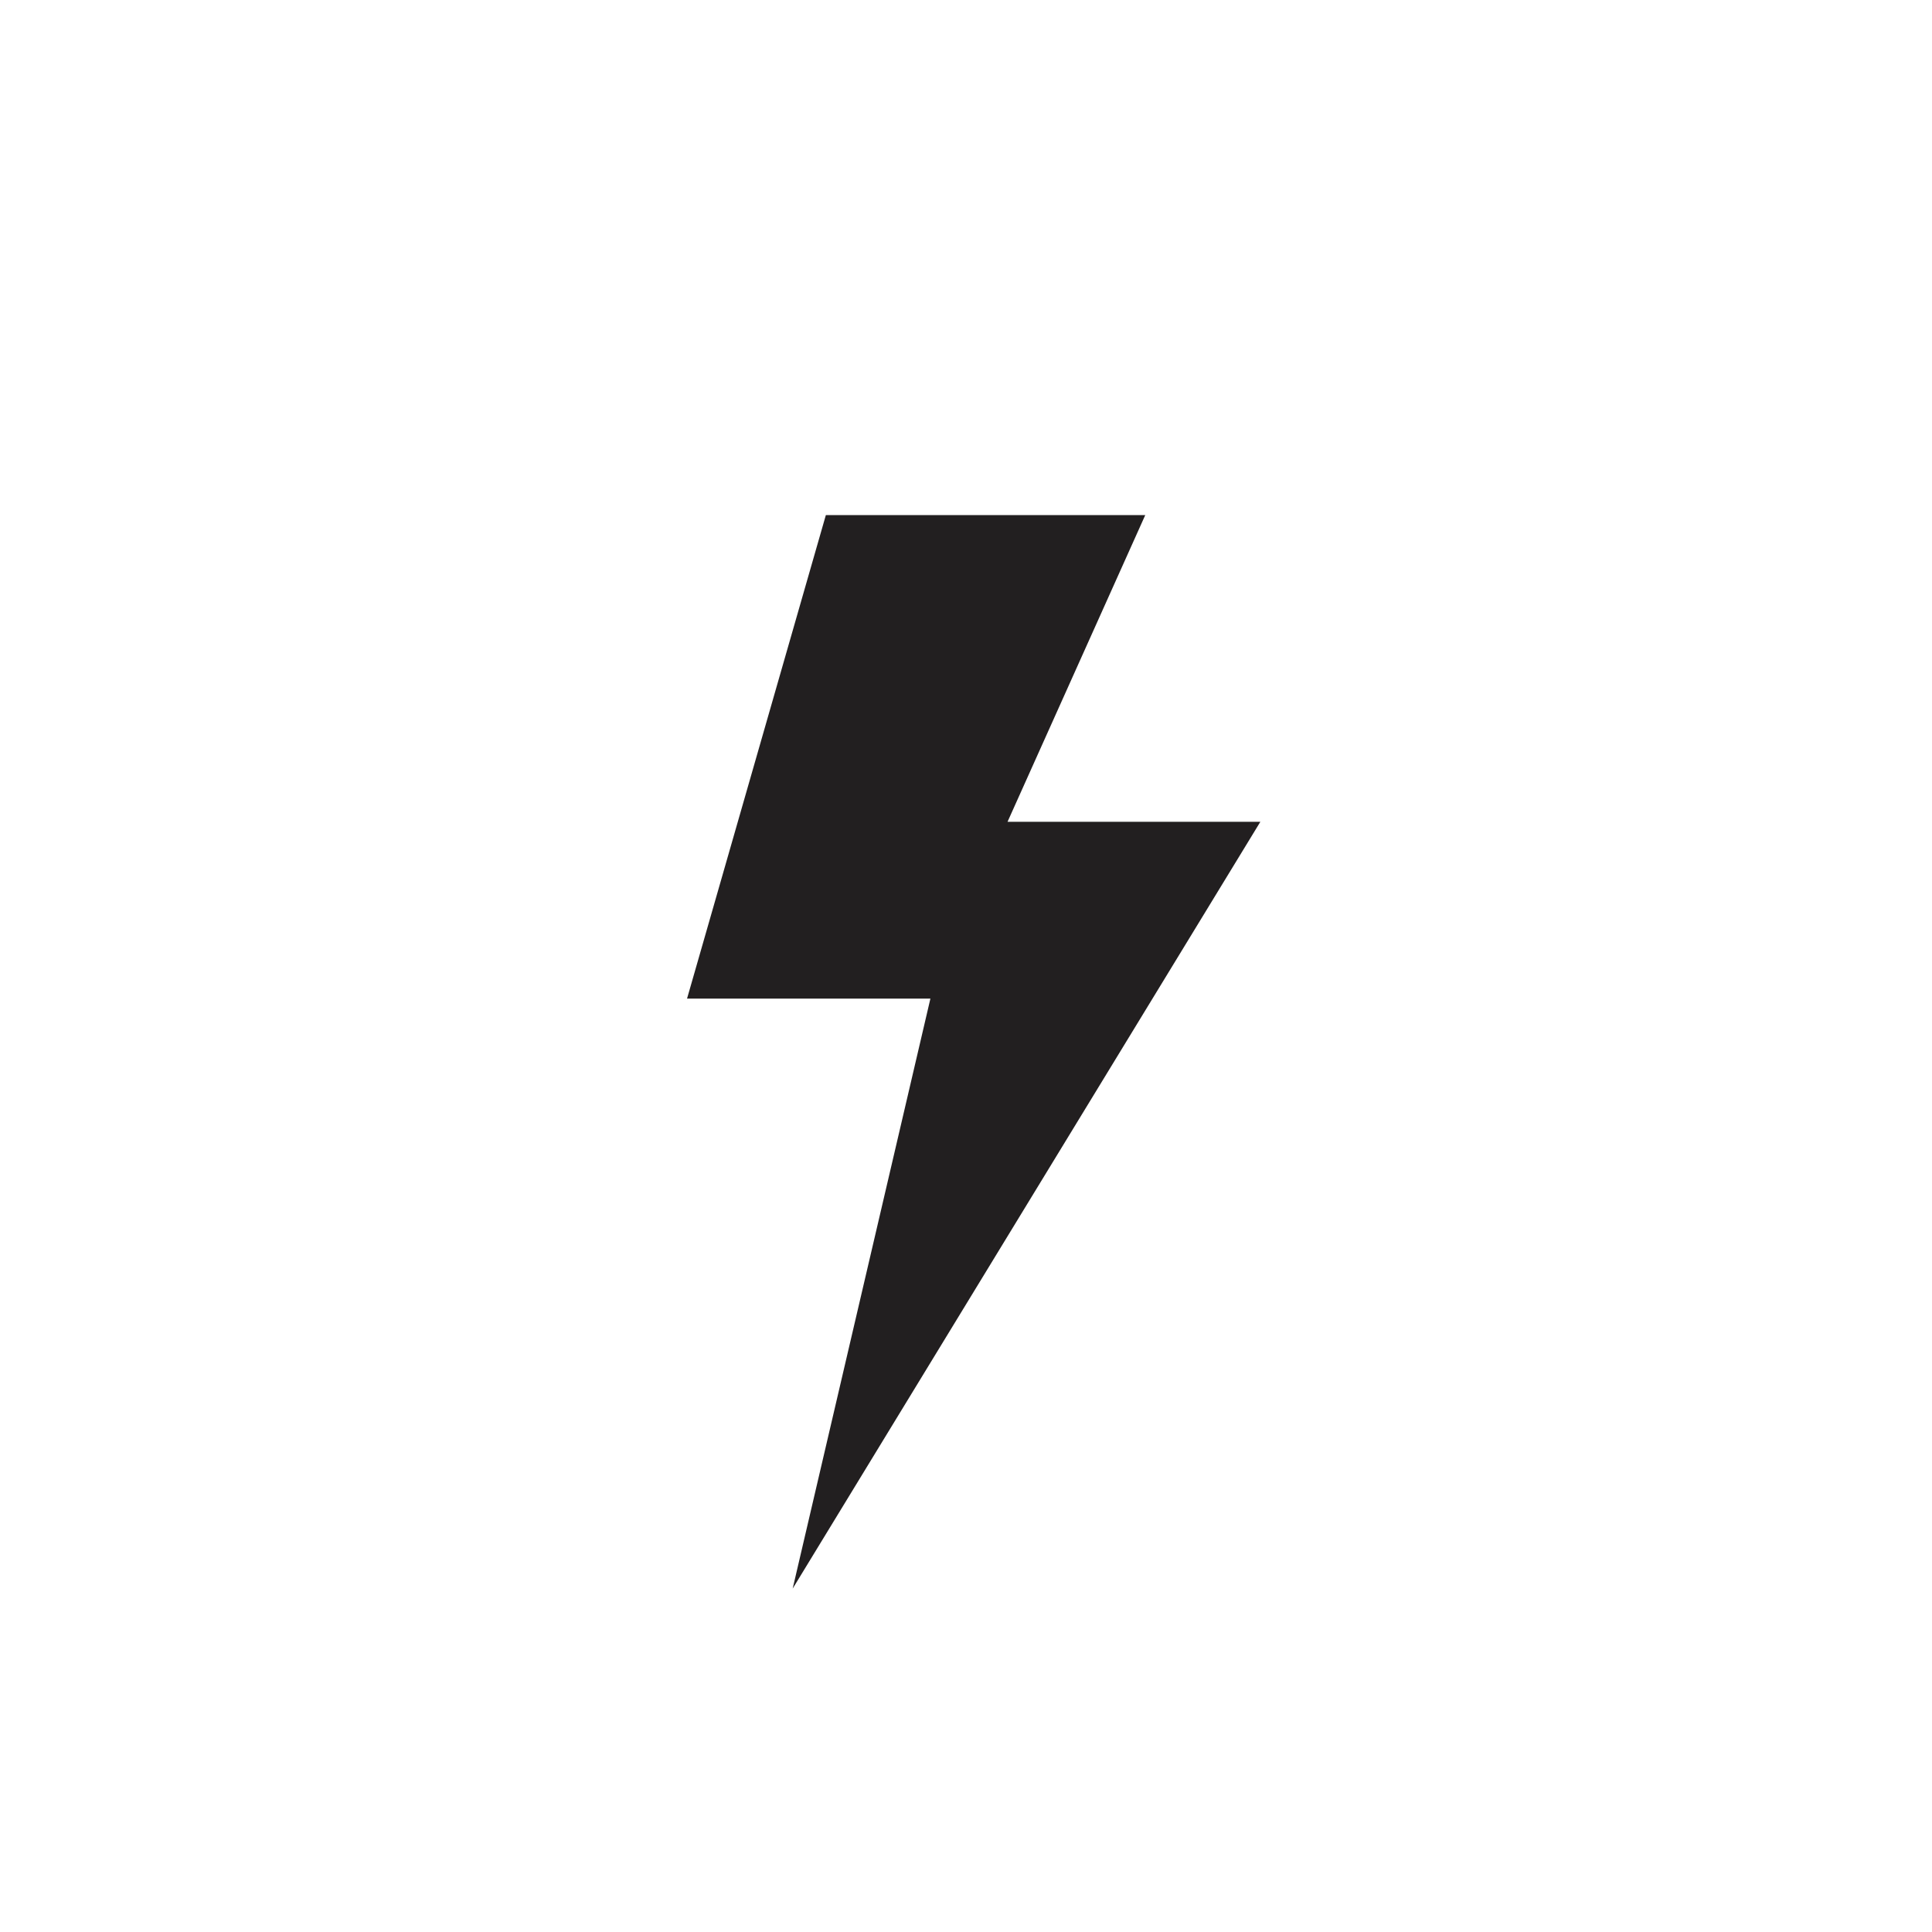 <?xml version="1.0" encoding="UTF-8"?>
<svg xmlns="http://www.w3.org/2000/svg" width="28px" height="28px"
     viewBox="0 0 28 28" version="1.1">
    <g id="surface1">
        <path style=" stroke:none;fill-rule:evenodd;fill:rgb(13.333%,12.157%,12.549%);fill-opacity:1;"
              d="M 11.969 7.465 L 9.957 14.473 L 13.484 14.473 L 11.488 23.023 L 18.266 11.91 L 14.602 11.91 L 16.598 7.465 Z M 11.969 7.465 "/>
    </g>
</svg>
